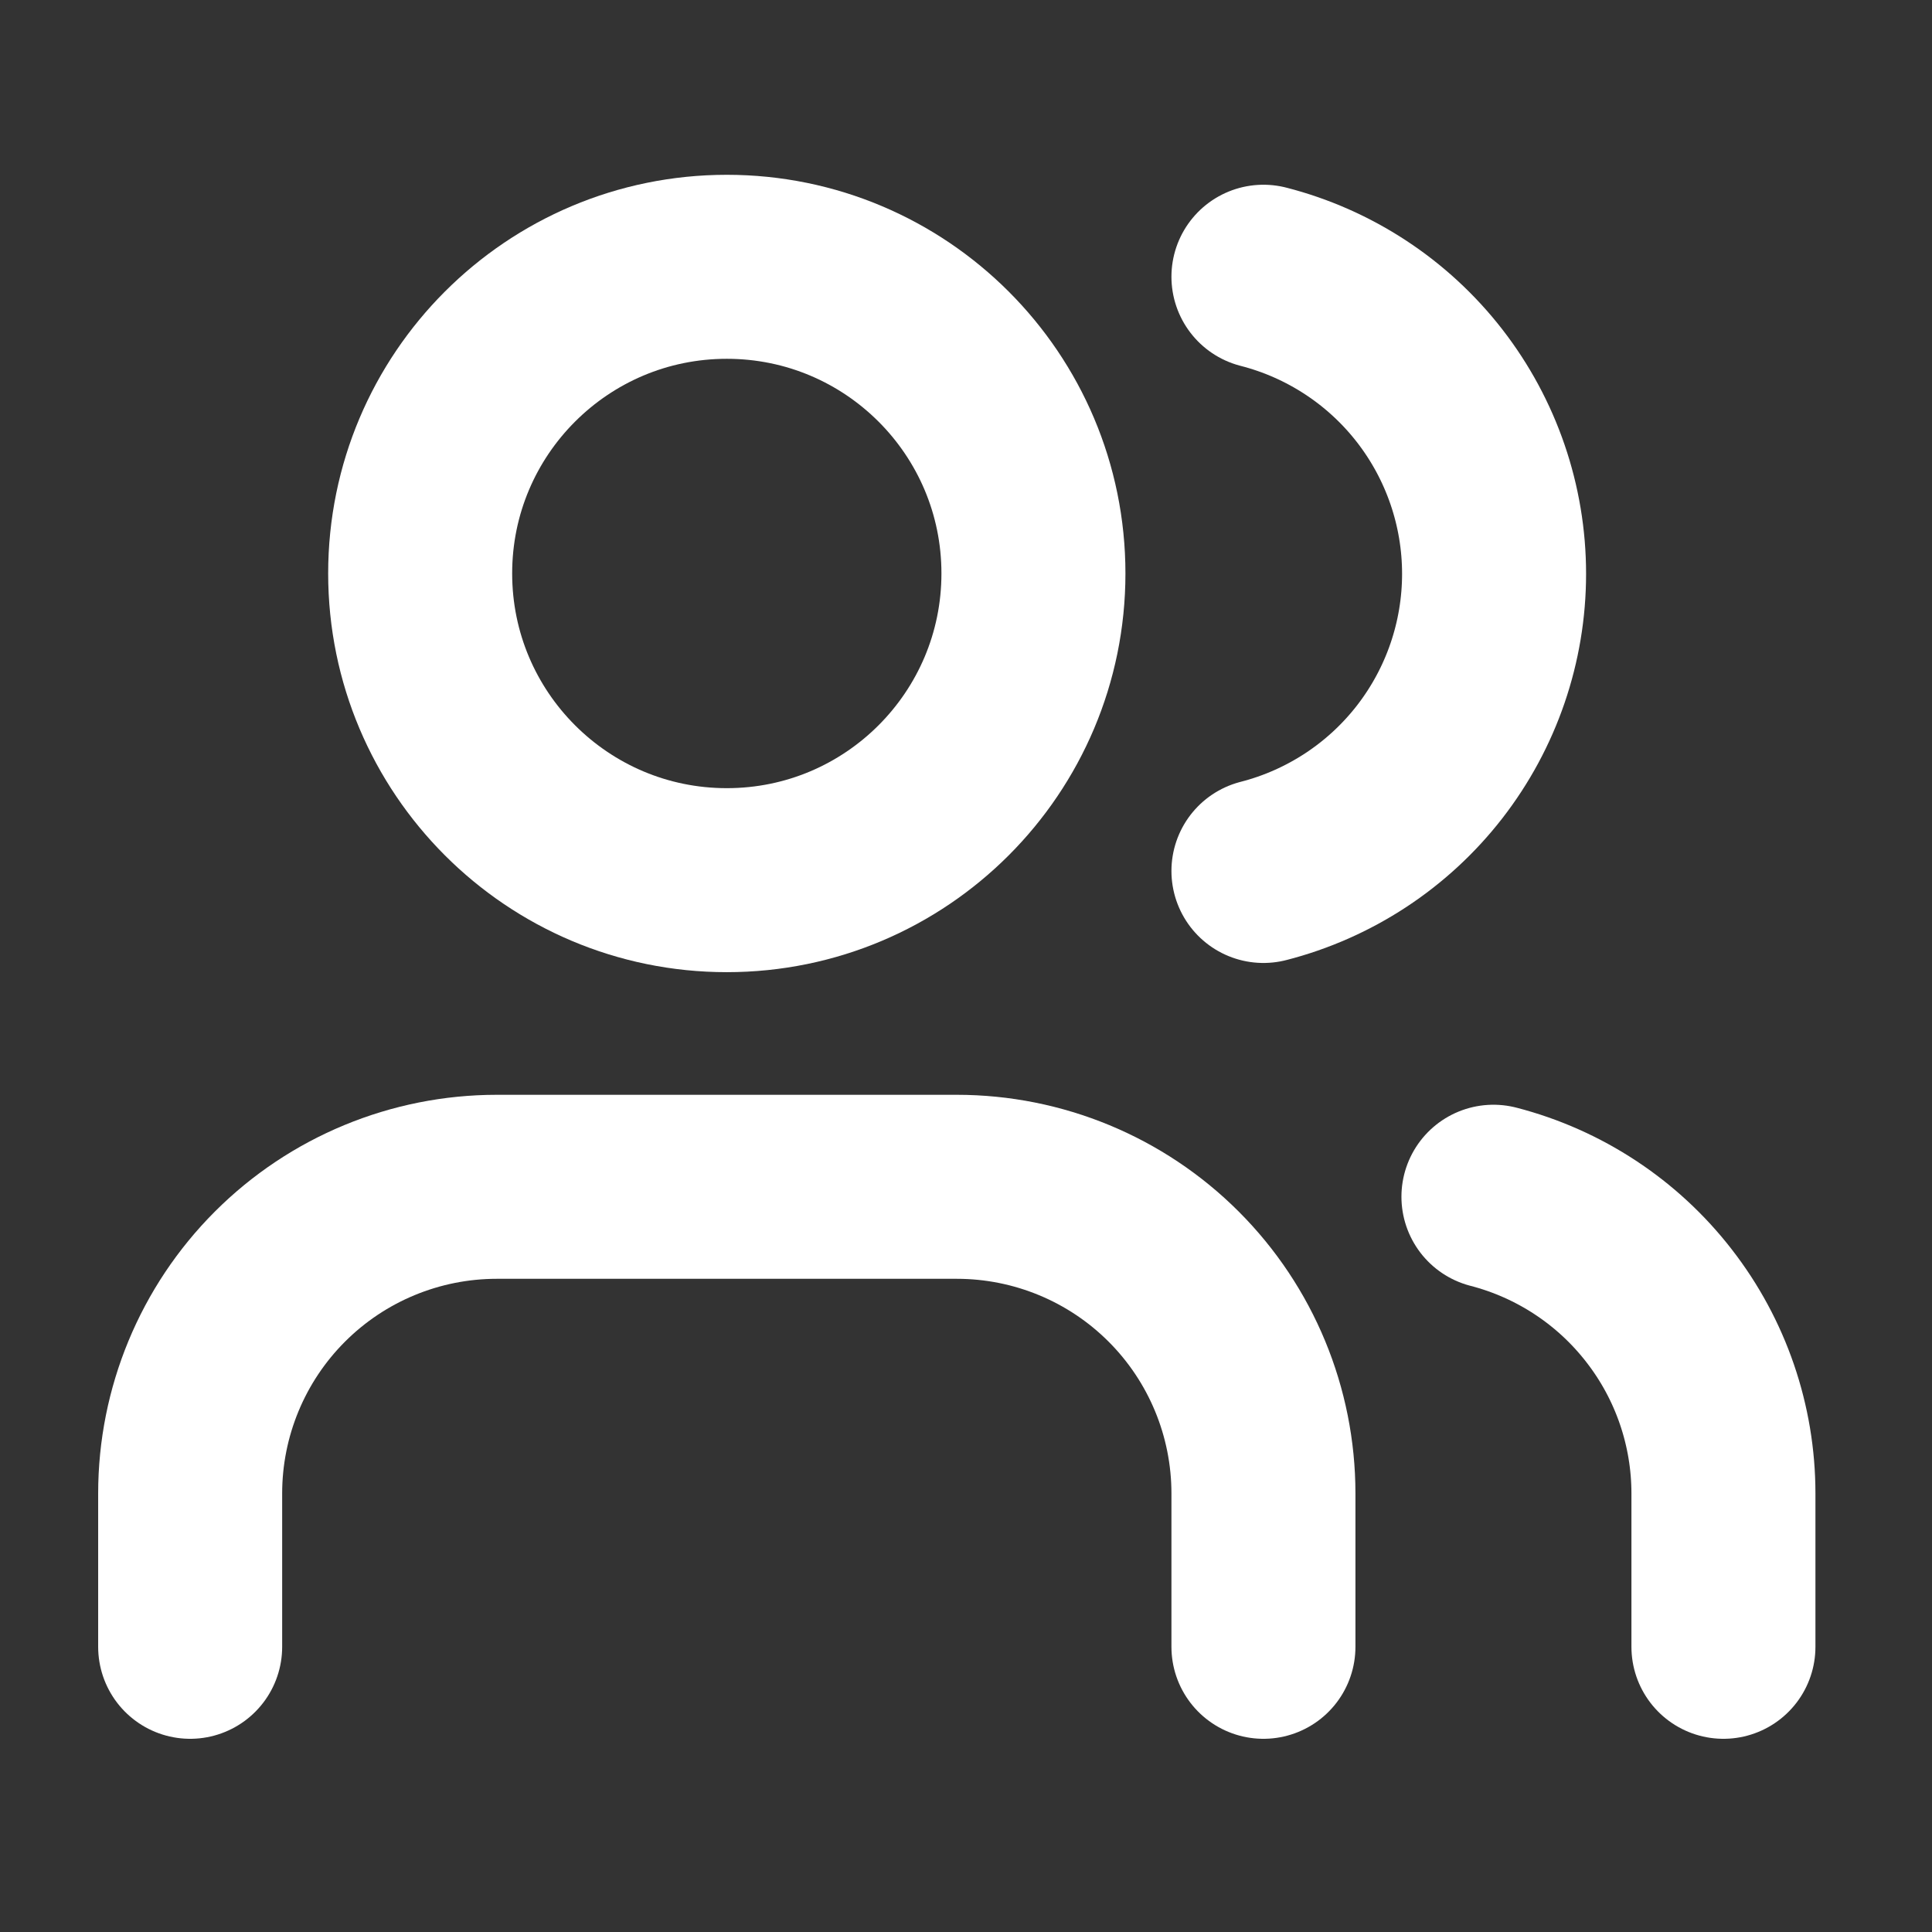<svg width="21" height="21" viewBox="0 0 21 21" fill="none" xmlns="http://www.w3.org/2000/svg">
<rect x="0" y="0" width="21" height="21" fill="#333333" stroke="none"/>
<path d="M13.733 17.9V16.233C13.733 15.349 13.382 14.501 12.757 13.876C12.132 13.251 11.284 12.9 10.4 12.9H5.4C4.516 12.9 3.668 13.251 3.043 13.876C2.418 14.501 2.067 15.349 2.067 16.233V17.9" stroke="white" stroke-width="2" stroke-linecap="round" stroke-linejoin="round"/>
<path d="M7.9 9.567C9.741 9.567 11.233 8.074 11.233 6.233C11.233 4.392 9.741 2.9 7.9 2.9C6.059 2.9 4.567 4.392 4.567 6.233C4.567 8.074 6.059 9.567 7.9 9.567Z" stroke="white" stroke-width="2" stroke-linecap="round" stroke-linejoin="round"/>
<path d="M18.733 17.9V16.233C18.733 15.495 18.487 14.777 18.034 14.194C17.582 13.61 16.948 13.193 16.233 13.008" stroke="white" stroke-width="2" stroke-linecap="round" stroke-linejoin="round"/>
<path d="M13.733 3.008C14.45 3.192 15.086 3.609 15.54 4.194C15.993 4.778 16.24 5.497 16.24 6.237C16.24 6.978 15.993 7.697 15.54 8.281C15.086 8.866 14.45 9.283 13.733 9.467" stroke="white" stroke-width="2" stroke-linecap="round" stroke-linejoin="round"/>
</svg>
